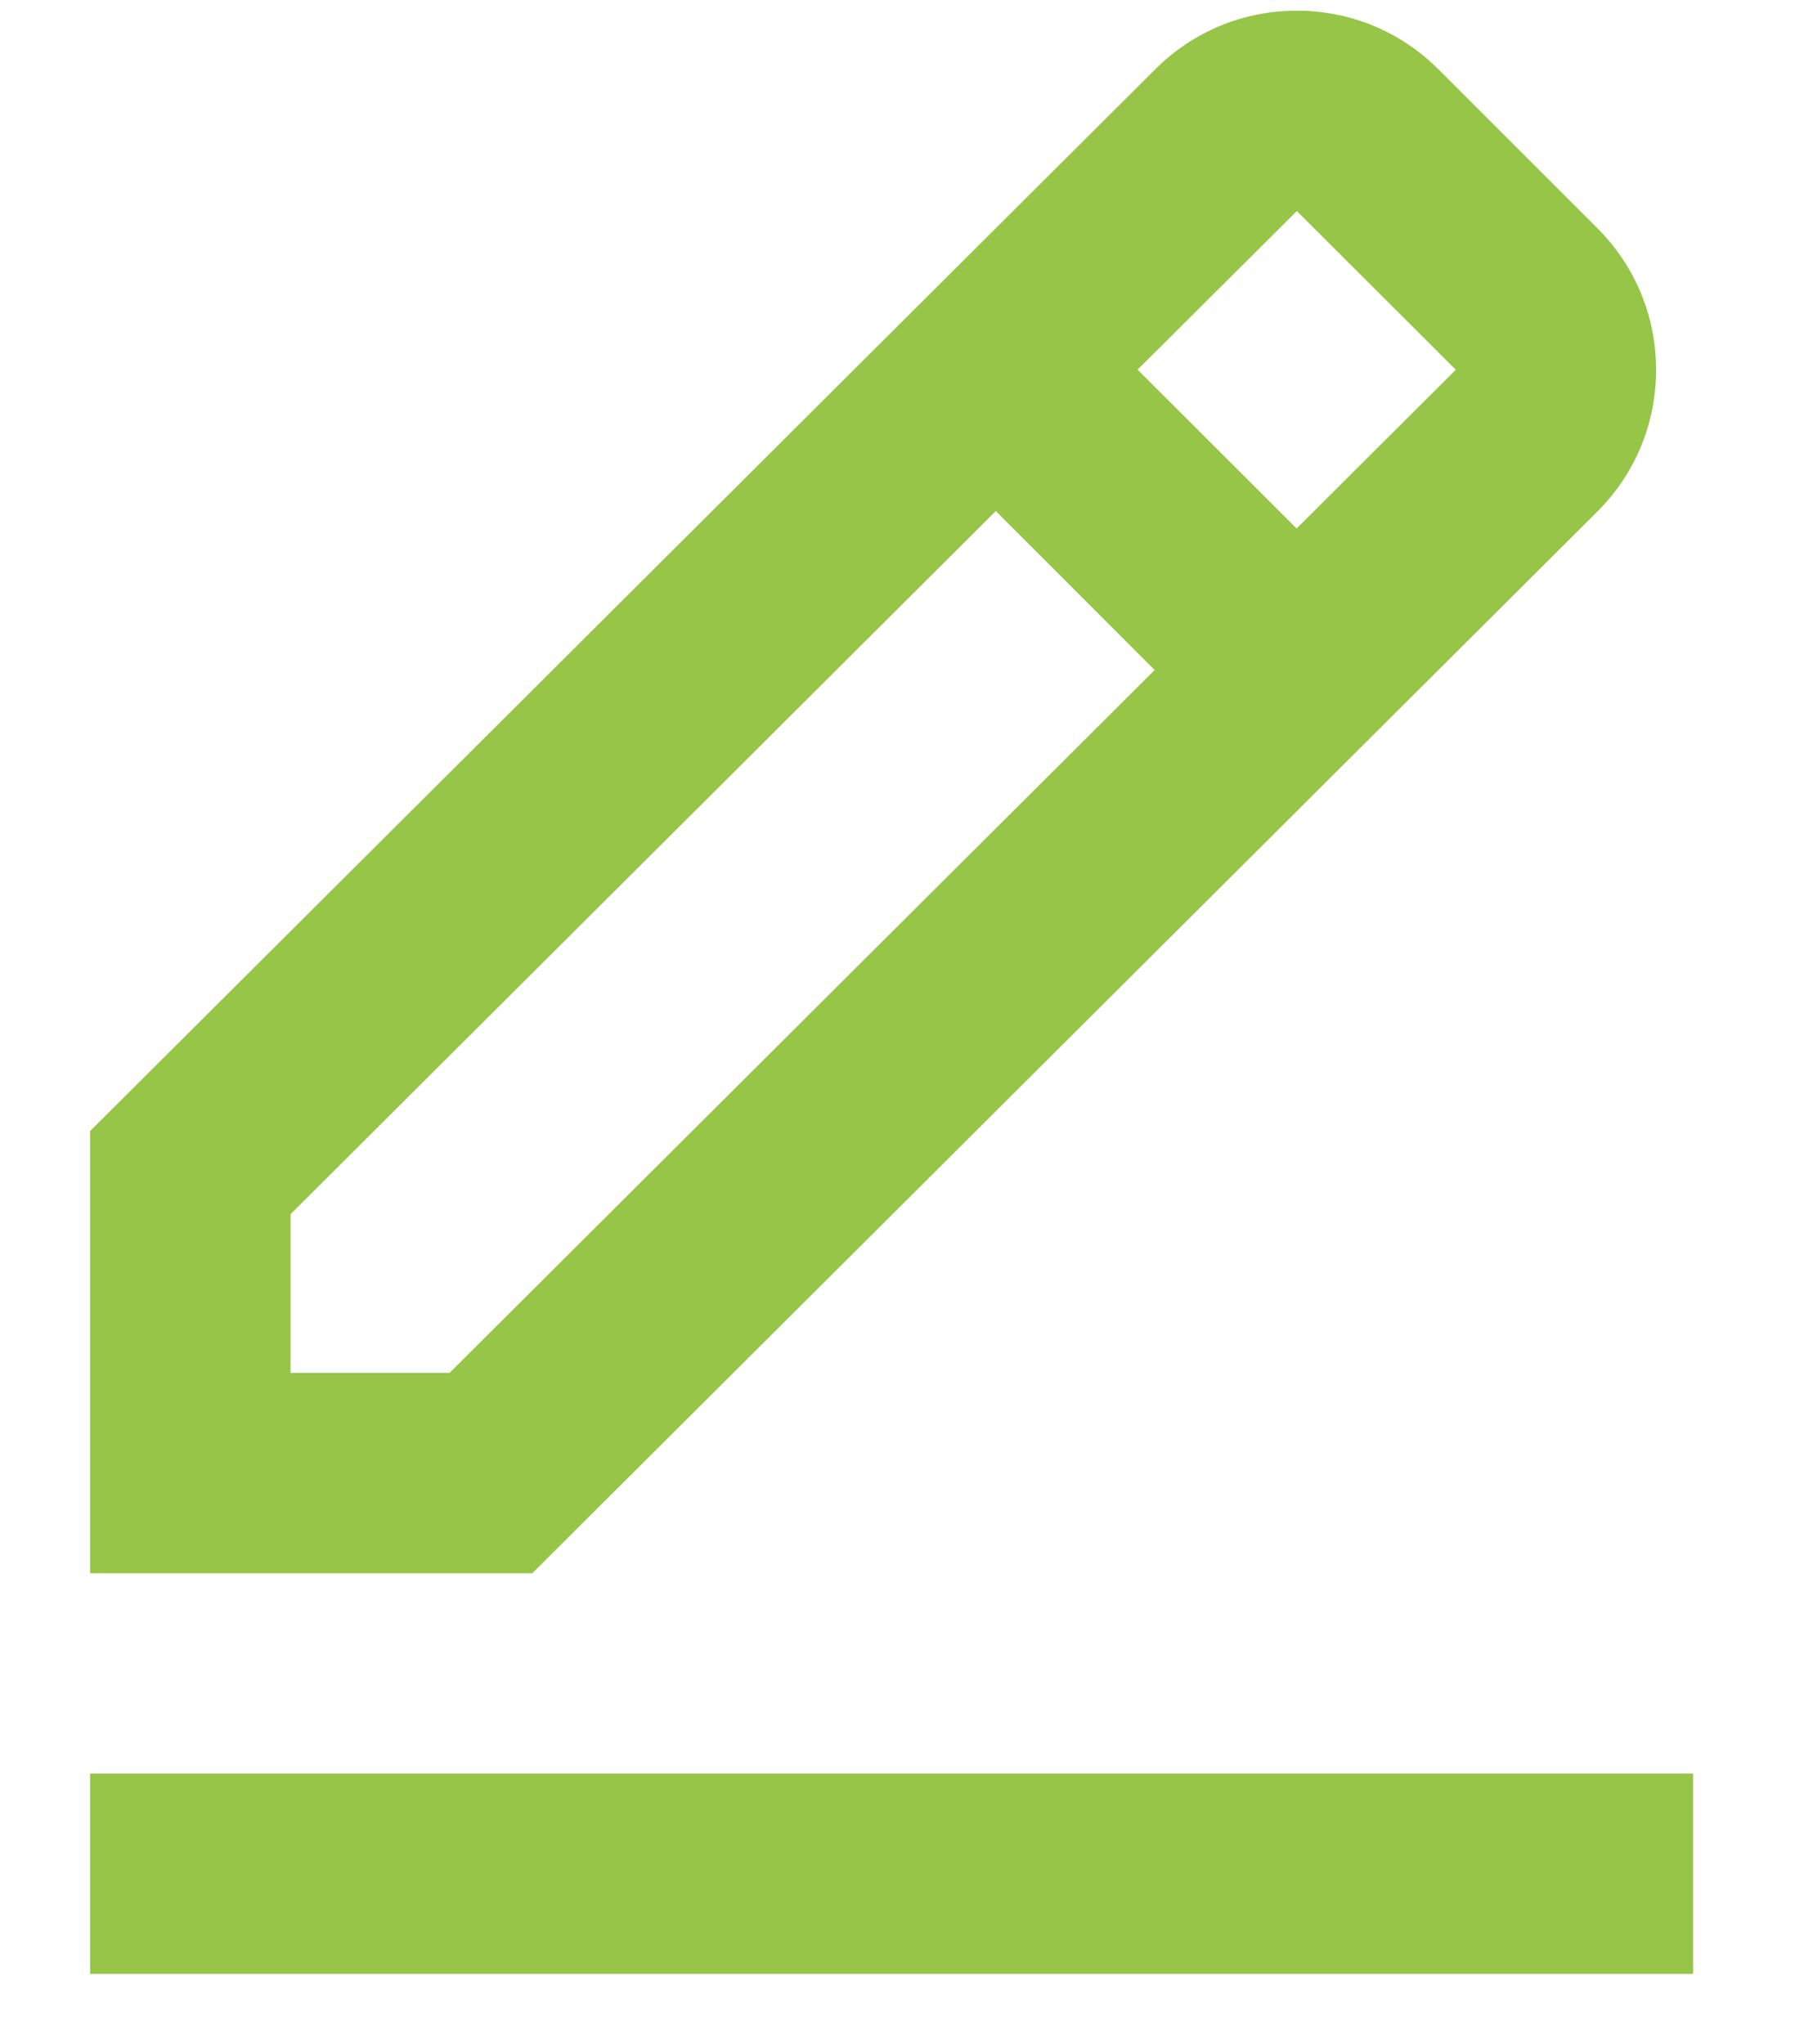 <svg width="15" height="17" viewBox="0 0 15 17" fill="none" xmlns="http://www.w3.org/2000/svg">
<path d="M13.282 4.254C13.597 3.939 13.77 3.521 13.77 3.076C13.77 2.631 13.597 2.213 13.282 1.898L11.961 0.577C11.646 0.262 11.228 0.089 10.783 0.089C10.338 0.089 9.92 0.262 9.606 0.576L0.75 9.405V13.083H4.426L13.282 4.254ZM10.783 1.755L12.105 3.075L10.781 4.395L9.459 3.074L10.783 1.755ZM2.416 11.417V10.097L8.28 4.25L9.601 5.572L3.738 11.417H2.416ZM0.75 14.749H14.078V16.415H0.75V14.749Z" fill="#96C547"/>
</svg>
